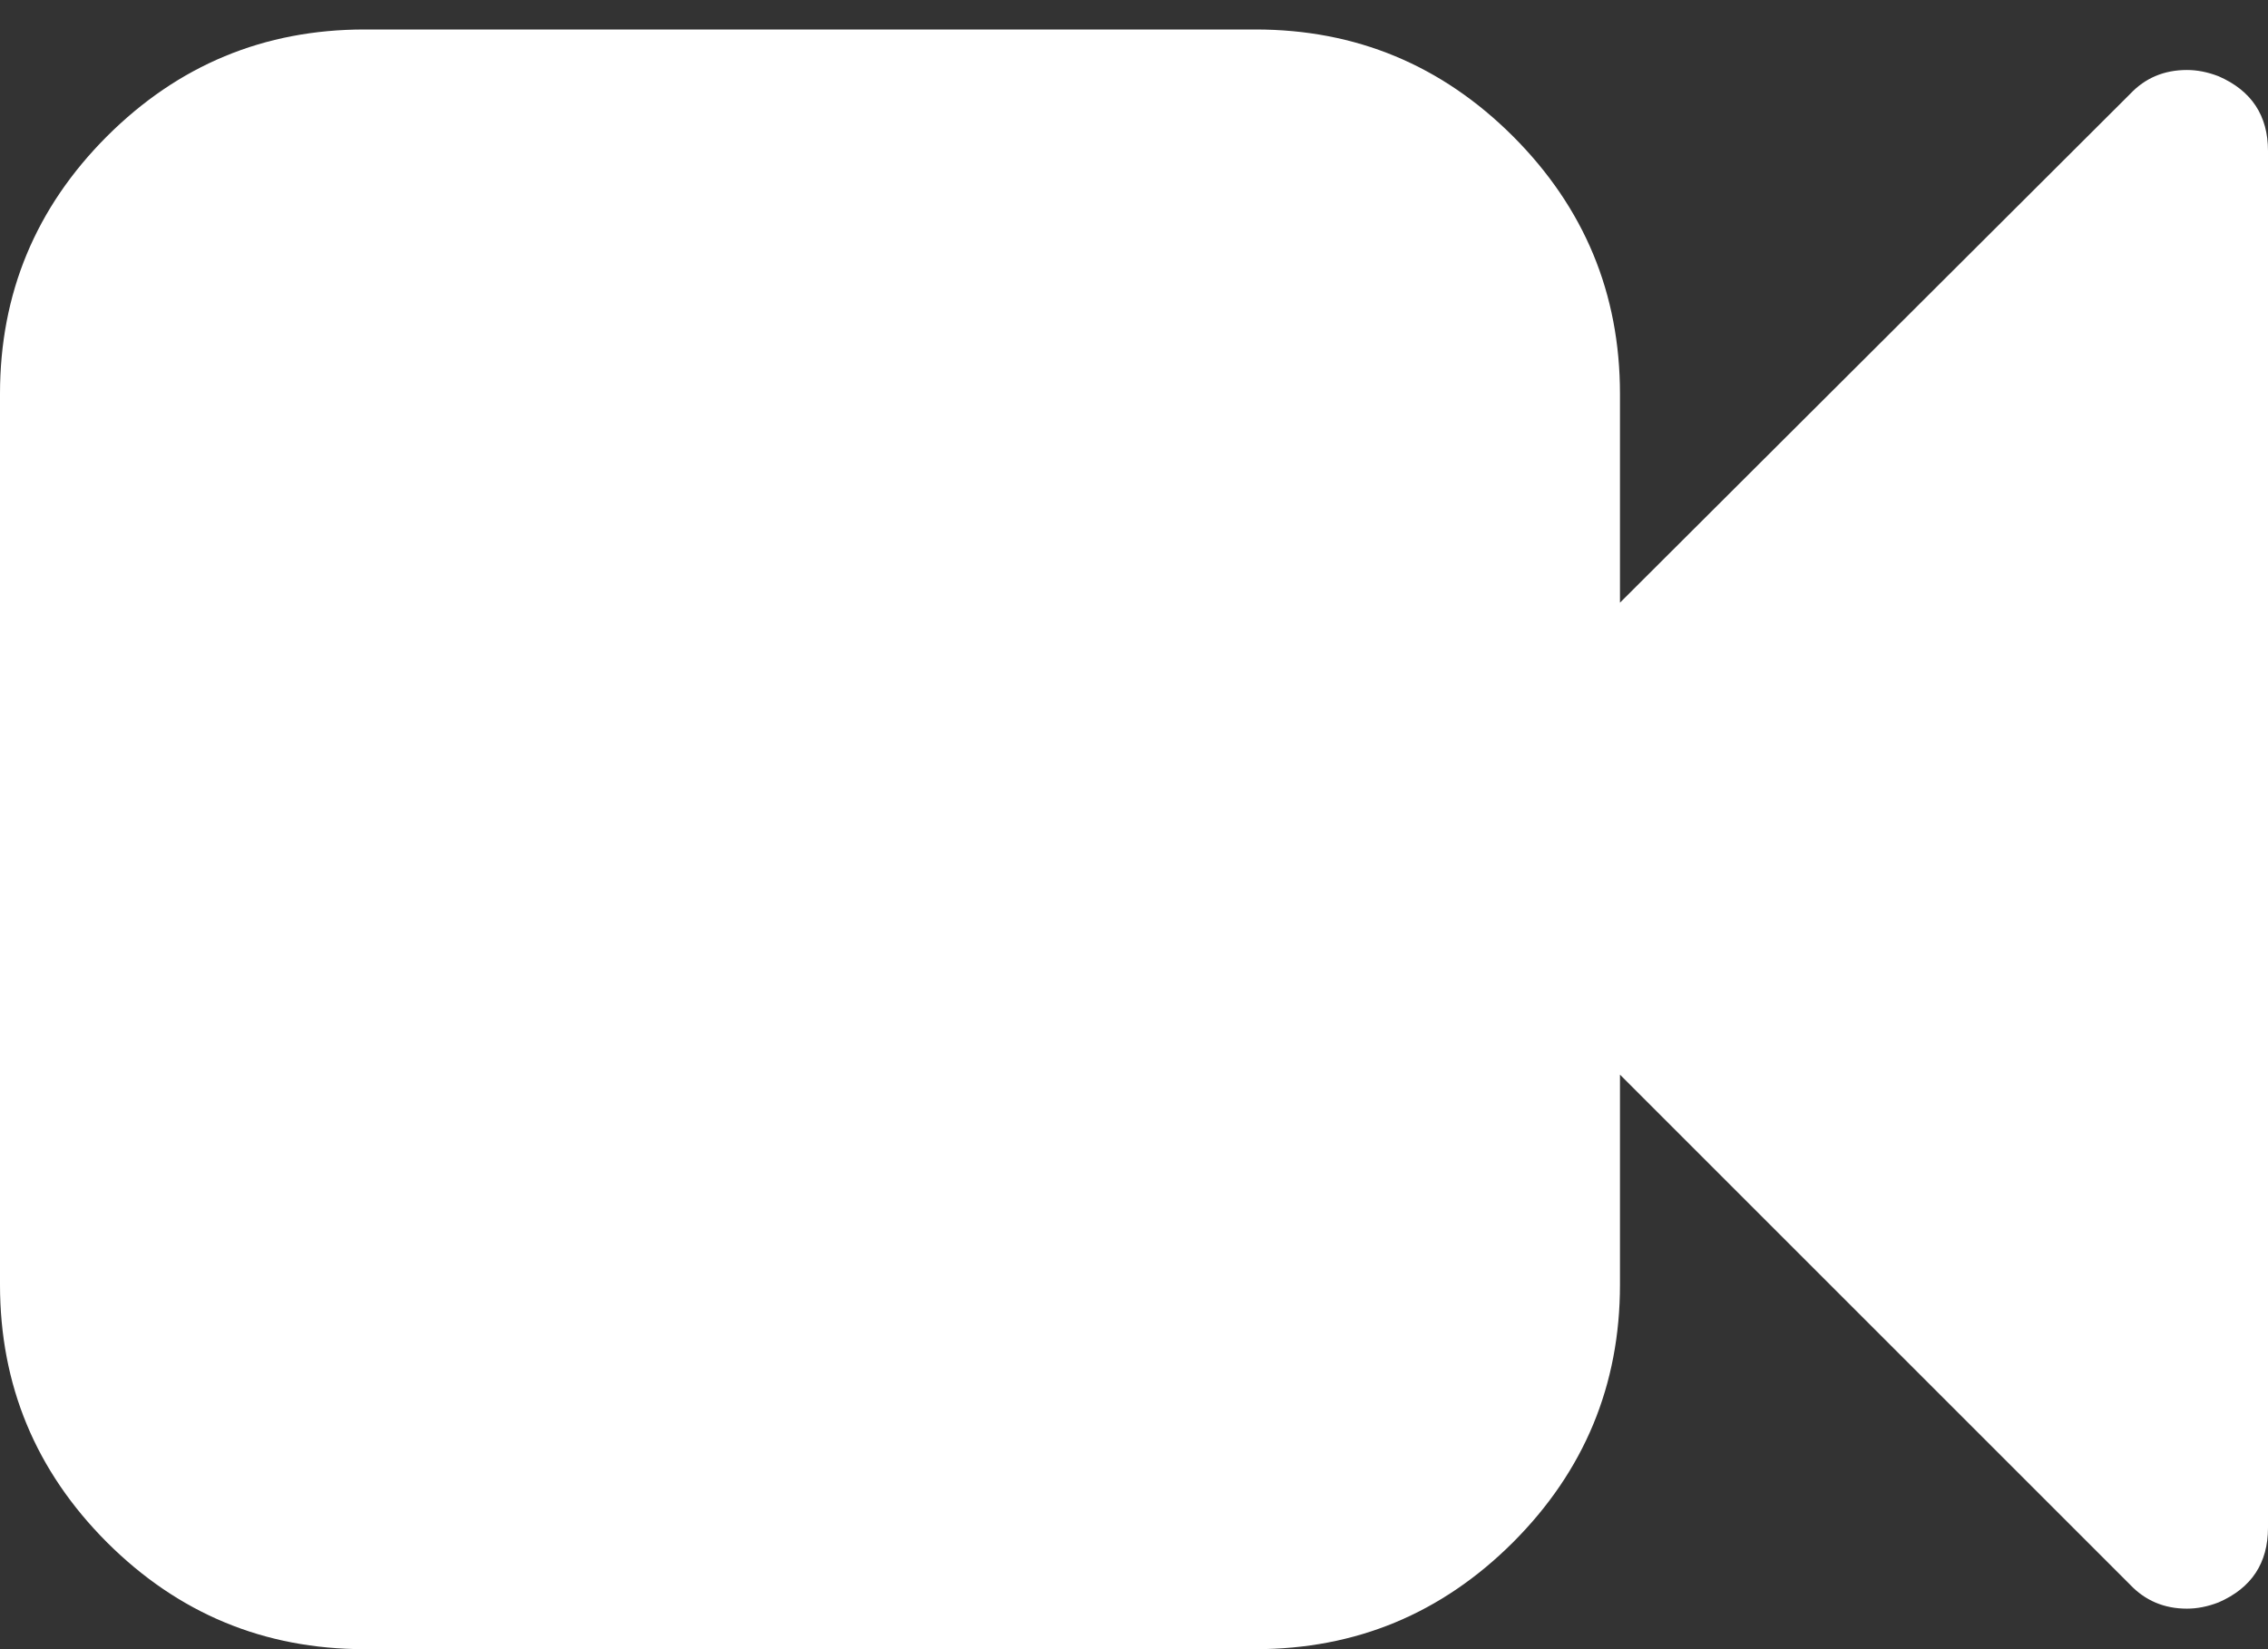 <?xml version="1.0" encoding="UTF-8" standalone="no"?>
<svg width="22px" height="16px" viewBox="0 0 22 16" version="1.1" xmlns="http://www.w3.org/2000/svg" xmlns:xlink="http://www.w3.org/1999/xlink">
    <rect x="0" y="0" width="22" height="16" fill="#333333" stroke="none"/>
    <!-- Generator: Sketch 39.1 (31720) - http://www.bohemiancoding.com/sketch -->
    <title>cam</title>
    <desc>Created with Sketch.</desc>
    <defs></defs>
    <g id="Webapp---concept" stroke="none" stroke-width="1" fill="none" fill-rule="evenodd">
        <path d="M22,1.464 L22,14.821 C22,15.165 21.84,15.407 21.521,15.546 C21.415,15.587 21.313,15.607 21.214,15.607 C20.993,15.607 20.809,15.529 20.662,15.374 L15.714,10.426 L15.714,12.464 C15.714,13.438 15.368,14.271 14.677,14.963 C13.985,15.654 13.153,16 12.179,16 L3.536,16 C2.562,16 1.729,15.654 1.037,14.963 C0.346,14.271 0,13.438 0,12.464 L0,3.821 C0,2.847 0.346,2.015 1.037,1.323 C1.729,0.632 2.562,0.286 3.536,0.286 L12.179,0.286 C13.153,0.286 13.985,0.632 14.677,1.323 C15.368,2.015 15.714,2.847 15.714,3.821 L15.714,5.847 L20.662,0.912 C20.809,0.756 20.993,0.679 21.214,0.679 C21.313,0.679 21.415,0.699 21.521,0.74 C21.84,0.879 22,1.121 22,1.464 L22,1.464 Z" id="cam" fill="#FFFFFF"></path>
    </g>
</svg>